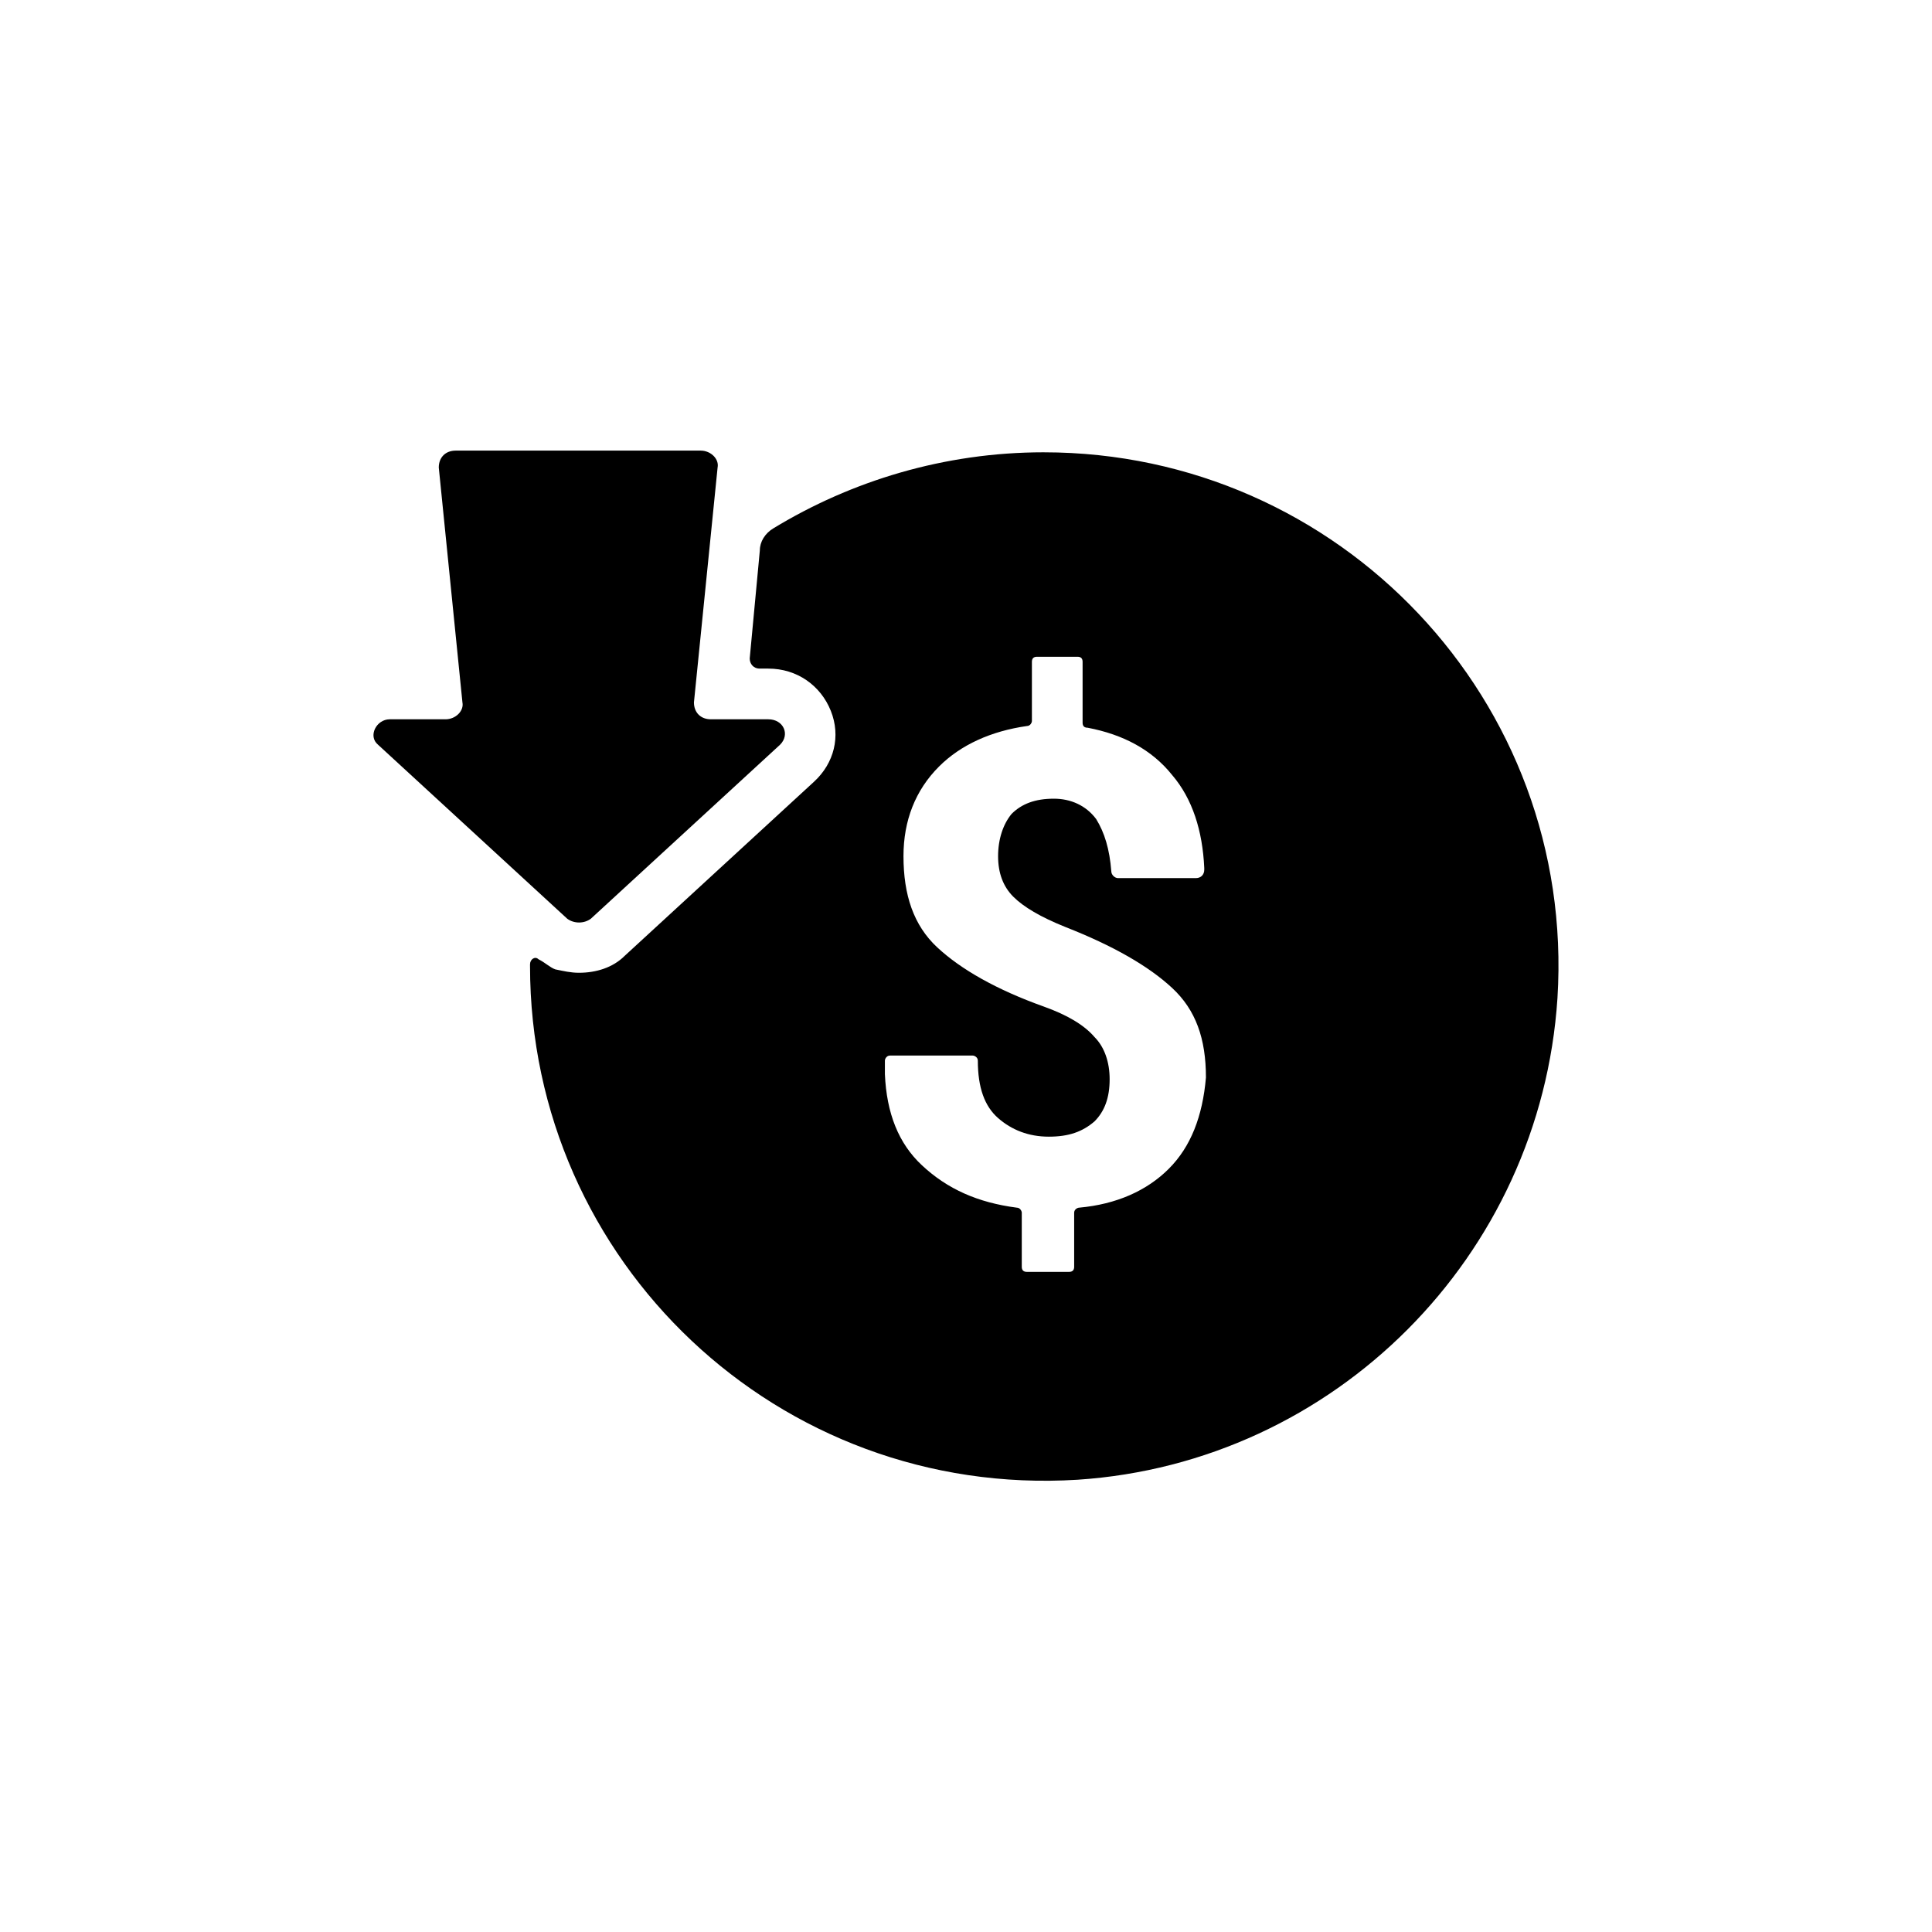 <?xml version="1.0" encoding="UTF-8"?>
<svg width="752pt" height="752pt" version="1.1" viewBox="0 0 752 752" xmlns="http://www.w3.org/2000/svg">
 <g>
  <path d="m406.26 176.05c-38.809 0-74.984 11.184-105.24 29.598-3.289 1.973-5.262 5.262-5.262 8.551l-3.945 42.098c0 1.973 1.316 3.945 3.945 3.945h3.289c11.184 0 20.391 6.578 24.336 16.445 3.945 9.867 1.316 20.391-6.578 27.625l-73.668 67.746c-4.606 4.606-11.184 6.578-17.758 6.578-3.289 0-5.918-0.656-9.207-1.316-1.973-0.656-3.945-2.633-6.578-3.945-1.316-1.316-3.289 0-3.289 1.973v0.656c0 115.11 96.688 207.19 213.11 199.96 99.973-6.578 180.22-86.824 186.8-187.46 7.234-115.77-84.852-212.45-199.96-212.45zm48.672 278.88c-8.551 8.551-20.391 13.812-34.859 15.129-0.656 0-1.973 0.656-1.973 1.973v21.047c0 1.316-0.656 1.973-1.973 1.973h-16.445c-1.316 0-1.973-0.656-1.973-1.973v-21.047c0-0.656-0.656-1.973-1.973-1.973-15.129-1.973-26.969-7.234-36.836-16.445-9.207-8.551-13.812-20.391-14.469-35.52v-5.262c0-0.656 0.656-1.973 1.973-1.973h32.23c0.656 0 1.973 0.656 1.973 1.973 0 10.523 2.633 17.758 7.894 22.363 5.262 4.606 11.84 7.234 19.734 7.234s13.156-1.973 17.758-5.918c3.945-3.945 5.918-9.207 5.918-16.445 0-6.578-1.973-12.496-5.918-16.445-3.945-4.606-10.523-8.551-19.734-11.84-18.418-6.578-32.23-14.469-41.438-23.02-9.207-8.551-13.156-20.391-13.156-35.52 0-13.812 4.606-25.652 13.812-34.859 8.551-8.551 20.391-13.812 34.203-15.785 1.316 0 1.973-1.316 1.973-1.973v-23.02c0-1.316 0.656-1.973 1.973-1.973h15.785c1.316 0 1.973 0.656 1.973 1.973v23.68c0 1.316 0.656 1.973 1.973 1.973 13.812 2.633 24.996 8.551 32.887 18.418 7.894 9.207 11.84 21.707 12.496 36.176v0.656c0 1.973-1.316 3.289-3.289 3.289h-30.258c-1.316 0-2.633-1.316-2.633-2.633-0.656-8.551-2.633-15.129-5.918-20.391-3.945-5.262-9.867-7.894-16.445-7.894-7.234 0-12.496 1.973-16.445 5.918-3.289 3.945-5.262 9.867-5.262 16.445 0 6.578 1.973 11.84 5.918 15.785 3.945 3.945 10.523 7.894 20.391 11.84 18.418 7.234 32.23 15.129 41.438 23.68s13.156 19.734 13.156 34.859c-1.305 15.137-5.91 26.973-14.461 35.523z"/>
  <path d="m147.11 289.84 73.668 67.75c2.633 1.973 6.578 1.973 9.207 0l73.668-67.75c3.945-3.945 1.316-9.867-4.606-9.867h-22.363c-3.945 0-6.578-2.633-6.578-6.578l9.207-91.426c0.656-3.289-2.633-6.578-6.578-6.578h-95.371c-3.945 0-6.578 2.633-6.578 6.578l9.207 91.426c0.656 3.289-2.633 6.578-6.578 6.578h-21.703c-5.262 0-8.551 6.578-4.602 9.867z"/>
 </g>
</svg>
